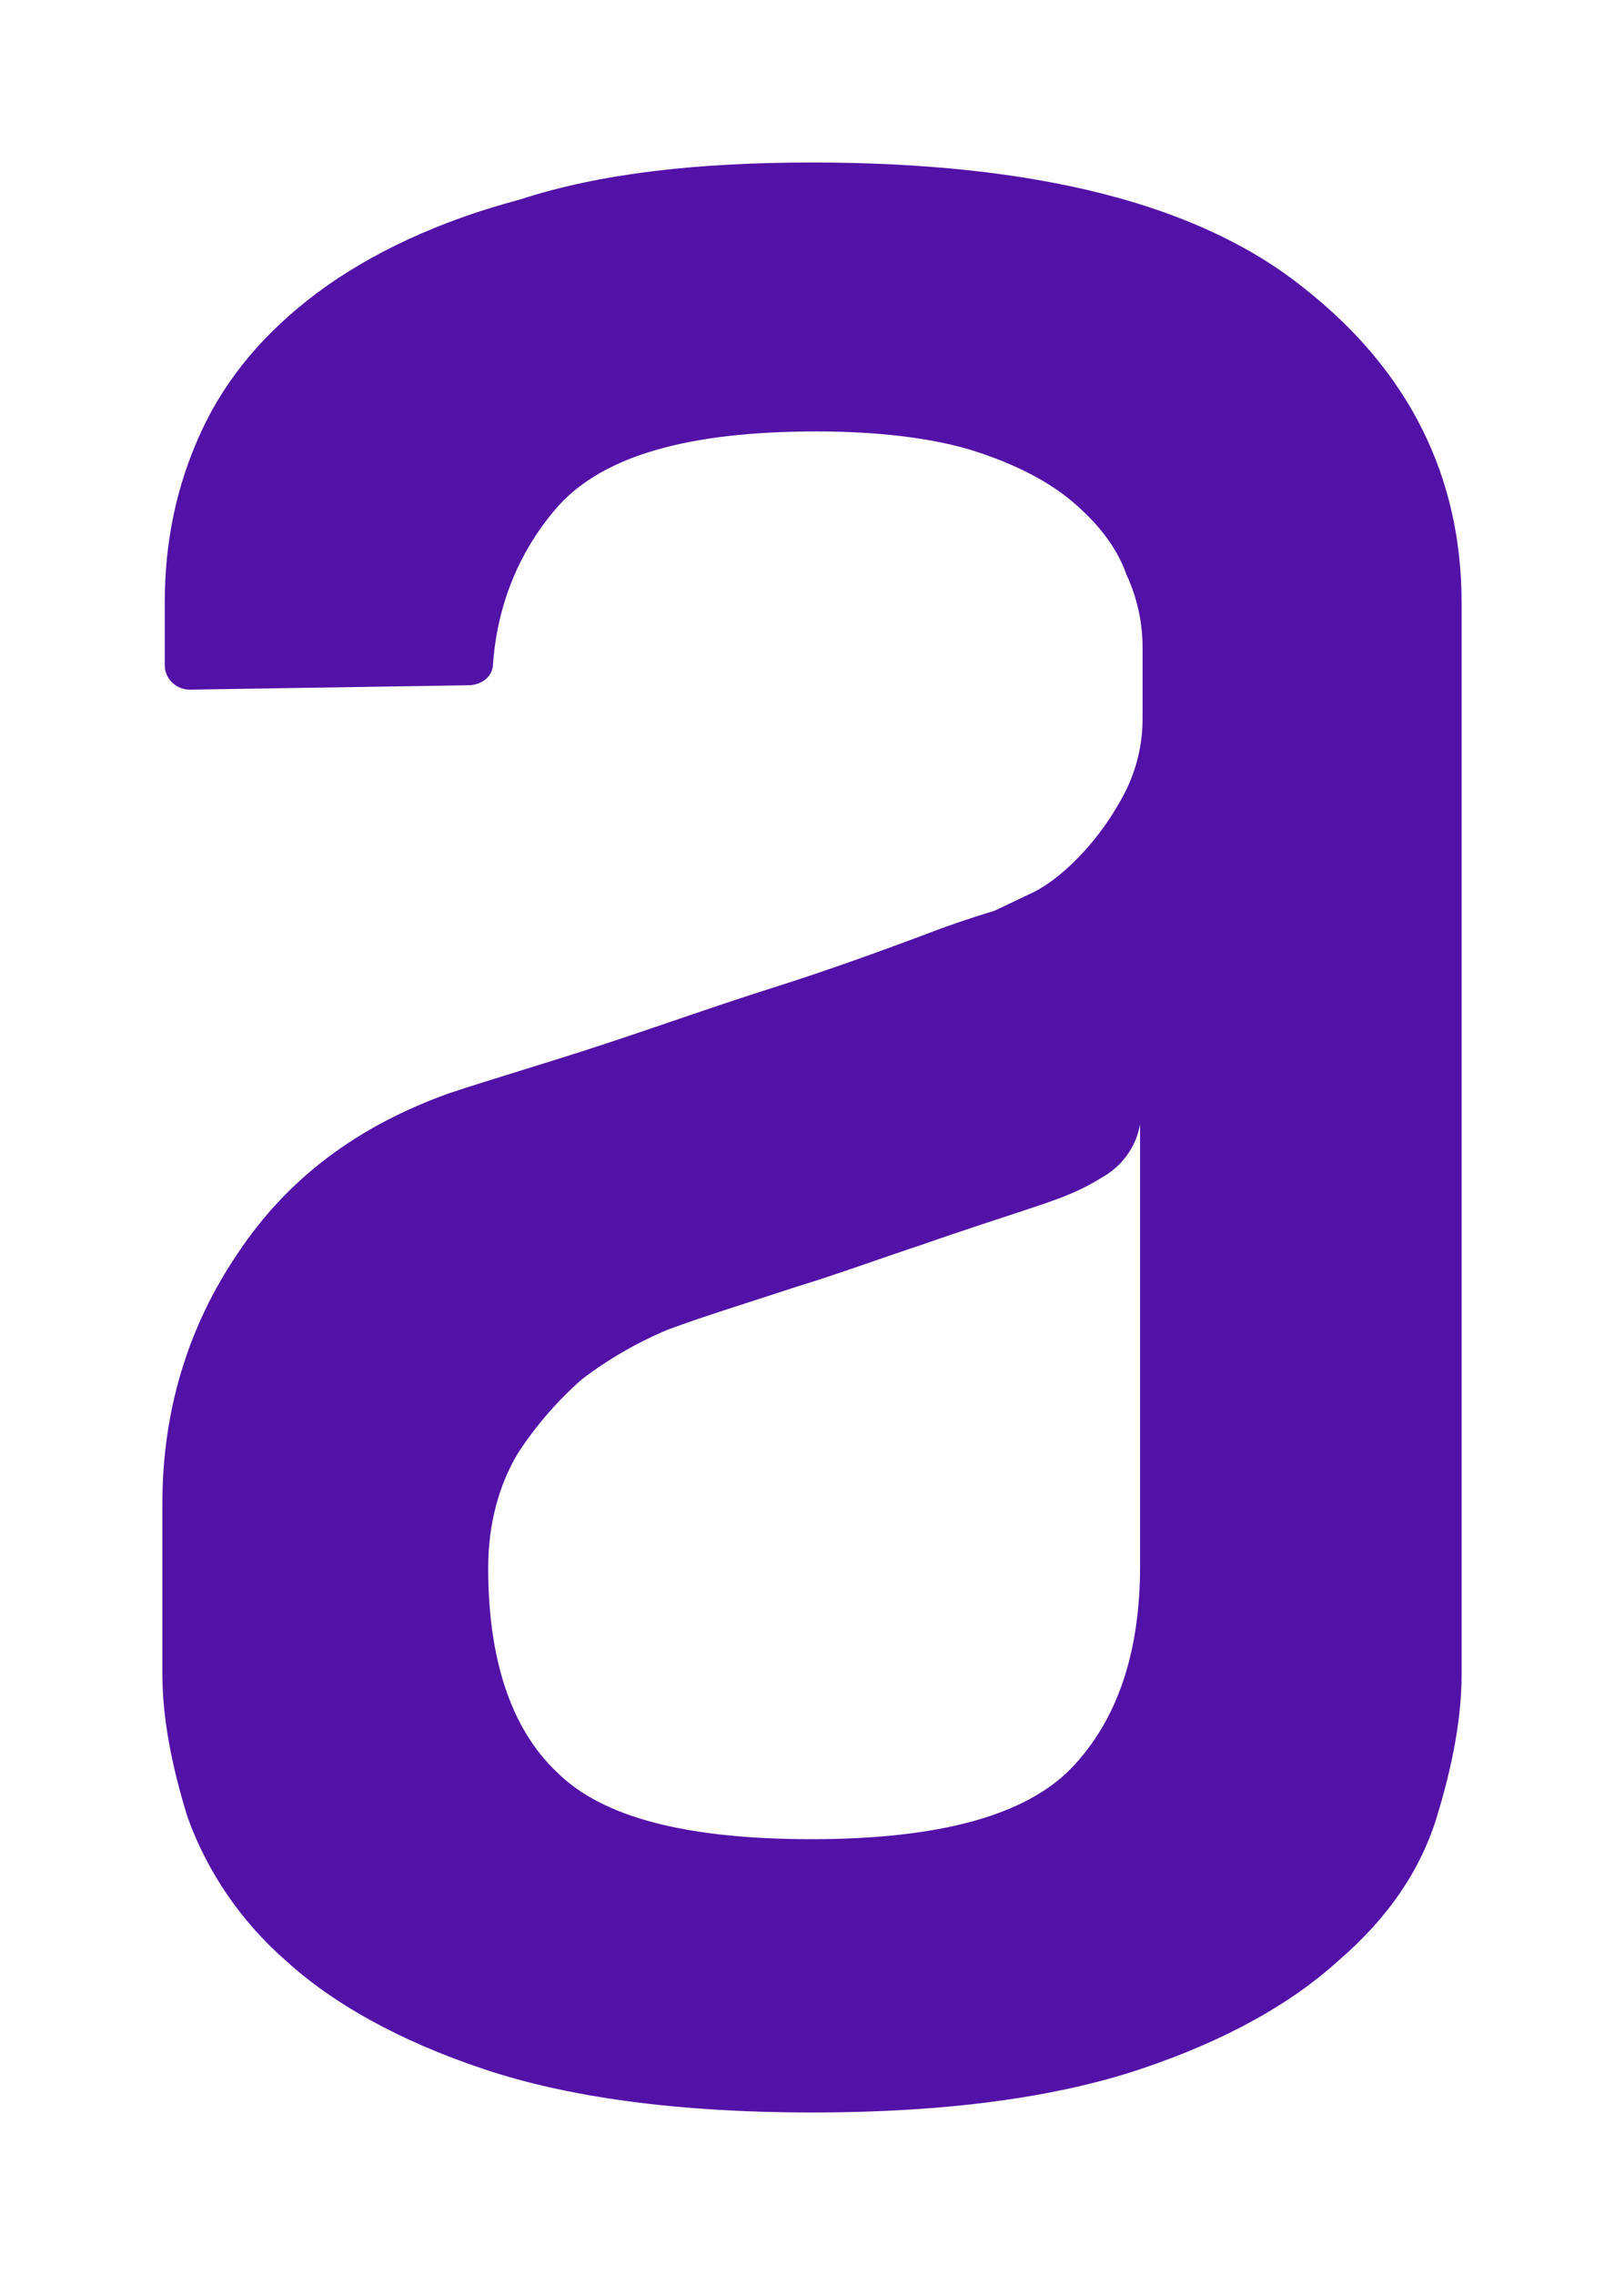 <svg width="40" height="56" viewBox="0 0 40 56" fill="none" xmlns="http://www.w3.org/2000/svg">
<g filter="url(#filter0_d_3_212)">
<path fill-rule="evenodd" clip-rule="evenodd" d="M28.084 23.653C28.039 23.931 27.93 24.196 27.765 24.427C27.6 24.659 27.384 24.851 27.131 24.99C26.623 25.309 26.178 25.468 25.729 25.627C24.77 25.949 23.762 26.27 22.696 26.643C21.571 27.016 20.562 27.389 19.663 27.659C18.54 28.031 17.474 28.353 16.46 28.725C15.698 29.043 14.981 29.456 14.33 29.954C13.724 30.488 13.195 31.098 12.758 31.77C12.308 32.515 12.024 33.477 12.024 34.597C12.024 36.842 12.586 38.549 13.71 39.616C14.832 40.74 16.913 41.272 19.996 41.272C23.14 41.272 25.273 40.686 26.401 39.511C27.52 38.336 28.081 36.683 28.081 34.549V23.653H28.084ZM19.999 0C25.504 0 29.545 1.016 32.125 3.098C34.709 5.129 36 7.741 36 10.837V37.215C36 38.282 35.778 39.457 35.386 40.737C34.989 42.023 34.206 43.195 32.97 44.259C31.792 45.331 30.164 46.239 28.087 46.933C26.009 47.627 23.315 48 20.001 48C16.693 48 13.993 47.627 11.919 46.933C9.844 46.239 8.213 45.331 7.036 44.259C5.94 43.3 5.11 42.089 4.622 40.737C4.225 39.459 4 38.284 4 37.217V33.001C4 30.756 4.617 28.674 5.853 26.856C7.089 24.99 8.827 23.709 11.074 22.907C12.197 22.535 13.488 22.162 14.946 21.681C16.407 21.198 17.752 20.717 19.102 20.293C20.451 19.863 21.629 19.434 22.637 19.059C23.246 18.822 23.864 18.609 24.49 18.421L25.501 17.94C25.898 17.727 26.287 17.405 26.681 16.979C27.073 16.555 27.409 16.074 27.692 15.539C27.991 14.96 28.146 14.32 28.142 13.672V11.963C28.146 11.336 28.011 10.716 27.745 10.145C27.523 9.502 27.073 8.916 26.456 8.384C25.84 7.849 24.995 7.422 23.987 7.098C22.976 6.782 21.632 6.62 20.113 6.62C16.968 6.62 14.891 7.212 13.769 8.435C12.816 9.505 12.255 10.839 12.144 12.333C12.144 12.654 11.863 12.868 11.524 12.868L4.678 12.976C4.515 12.976 4.359 12.915 4.243 12.804C4.127 12.693 4.06 12.542 4.058 12.384V10.842C4.058 9.343 4.341 7.955 4.958 6.62C5.577 5.283 6.533 4.165 7.822 3.201C9.113 2.242 10.799 1.442 12.819 0.908C14.785 0.265 17.199 0 20.004 0H19.999Z" fill="#5312A7"/>
</g>
<defs>
<filter id="filter0_d_3_212" x="0" y="0" width="40" height="56" filterUnits="userSpaceOnUse" color-interpolation-filters="sRGB">
<feFlood flood-opacity="0" result="BackgroundImageFix"/>
<feColorMatrix in="SourceAlpha" type="matrix" values="0 0 0 0 0 0 0 0 0 0 0 0 0 0 0 0 0 0 127 0" result="hardAlpha"/>
<feOffset dy="4"/>
<feGaussianBlur stdDeviation="2"/>
<feComposite in2="hardAlpha" operator="out"/>
<feColorMatrix type="matrix" values="0 0 0 0 0 0 0 0 0 0 0 0 0 0 0 0 0 0 0.25 0"/>
<feBlend mode="normal" in2="BackgroundImageFix" result="effect1_dropShadow_3_212"/>
<feBlend mode="normal" in="SourceGraphic" in2="effect1_dropShadow_3_212" result="shape"/>
</filter>
</defs>
</svg>
